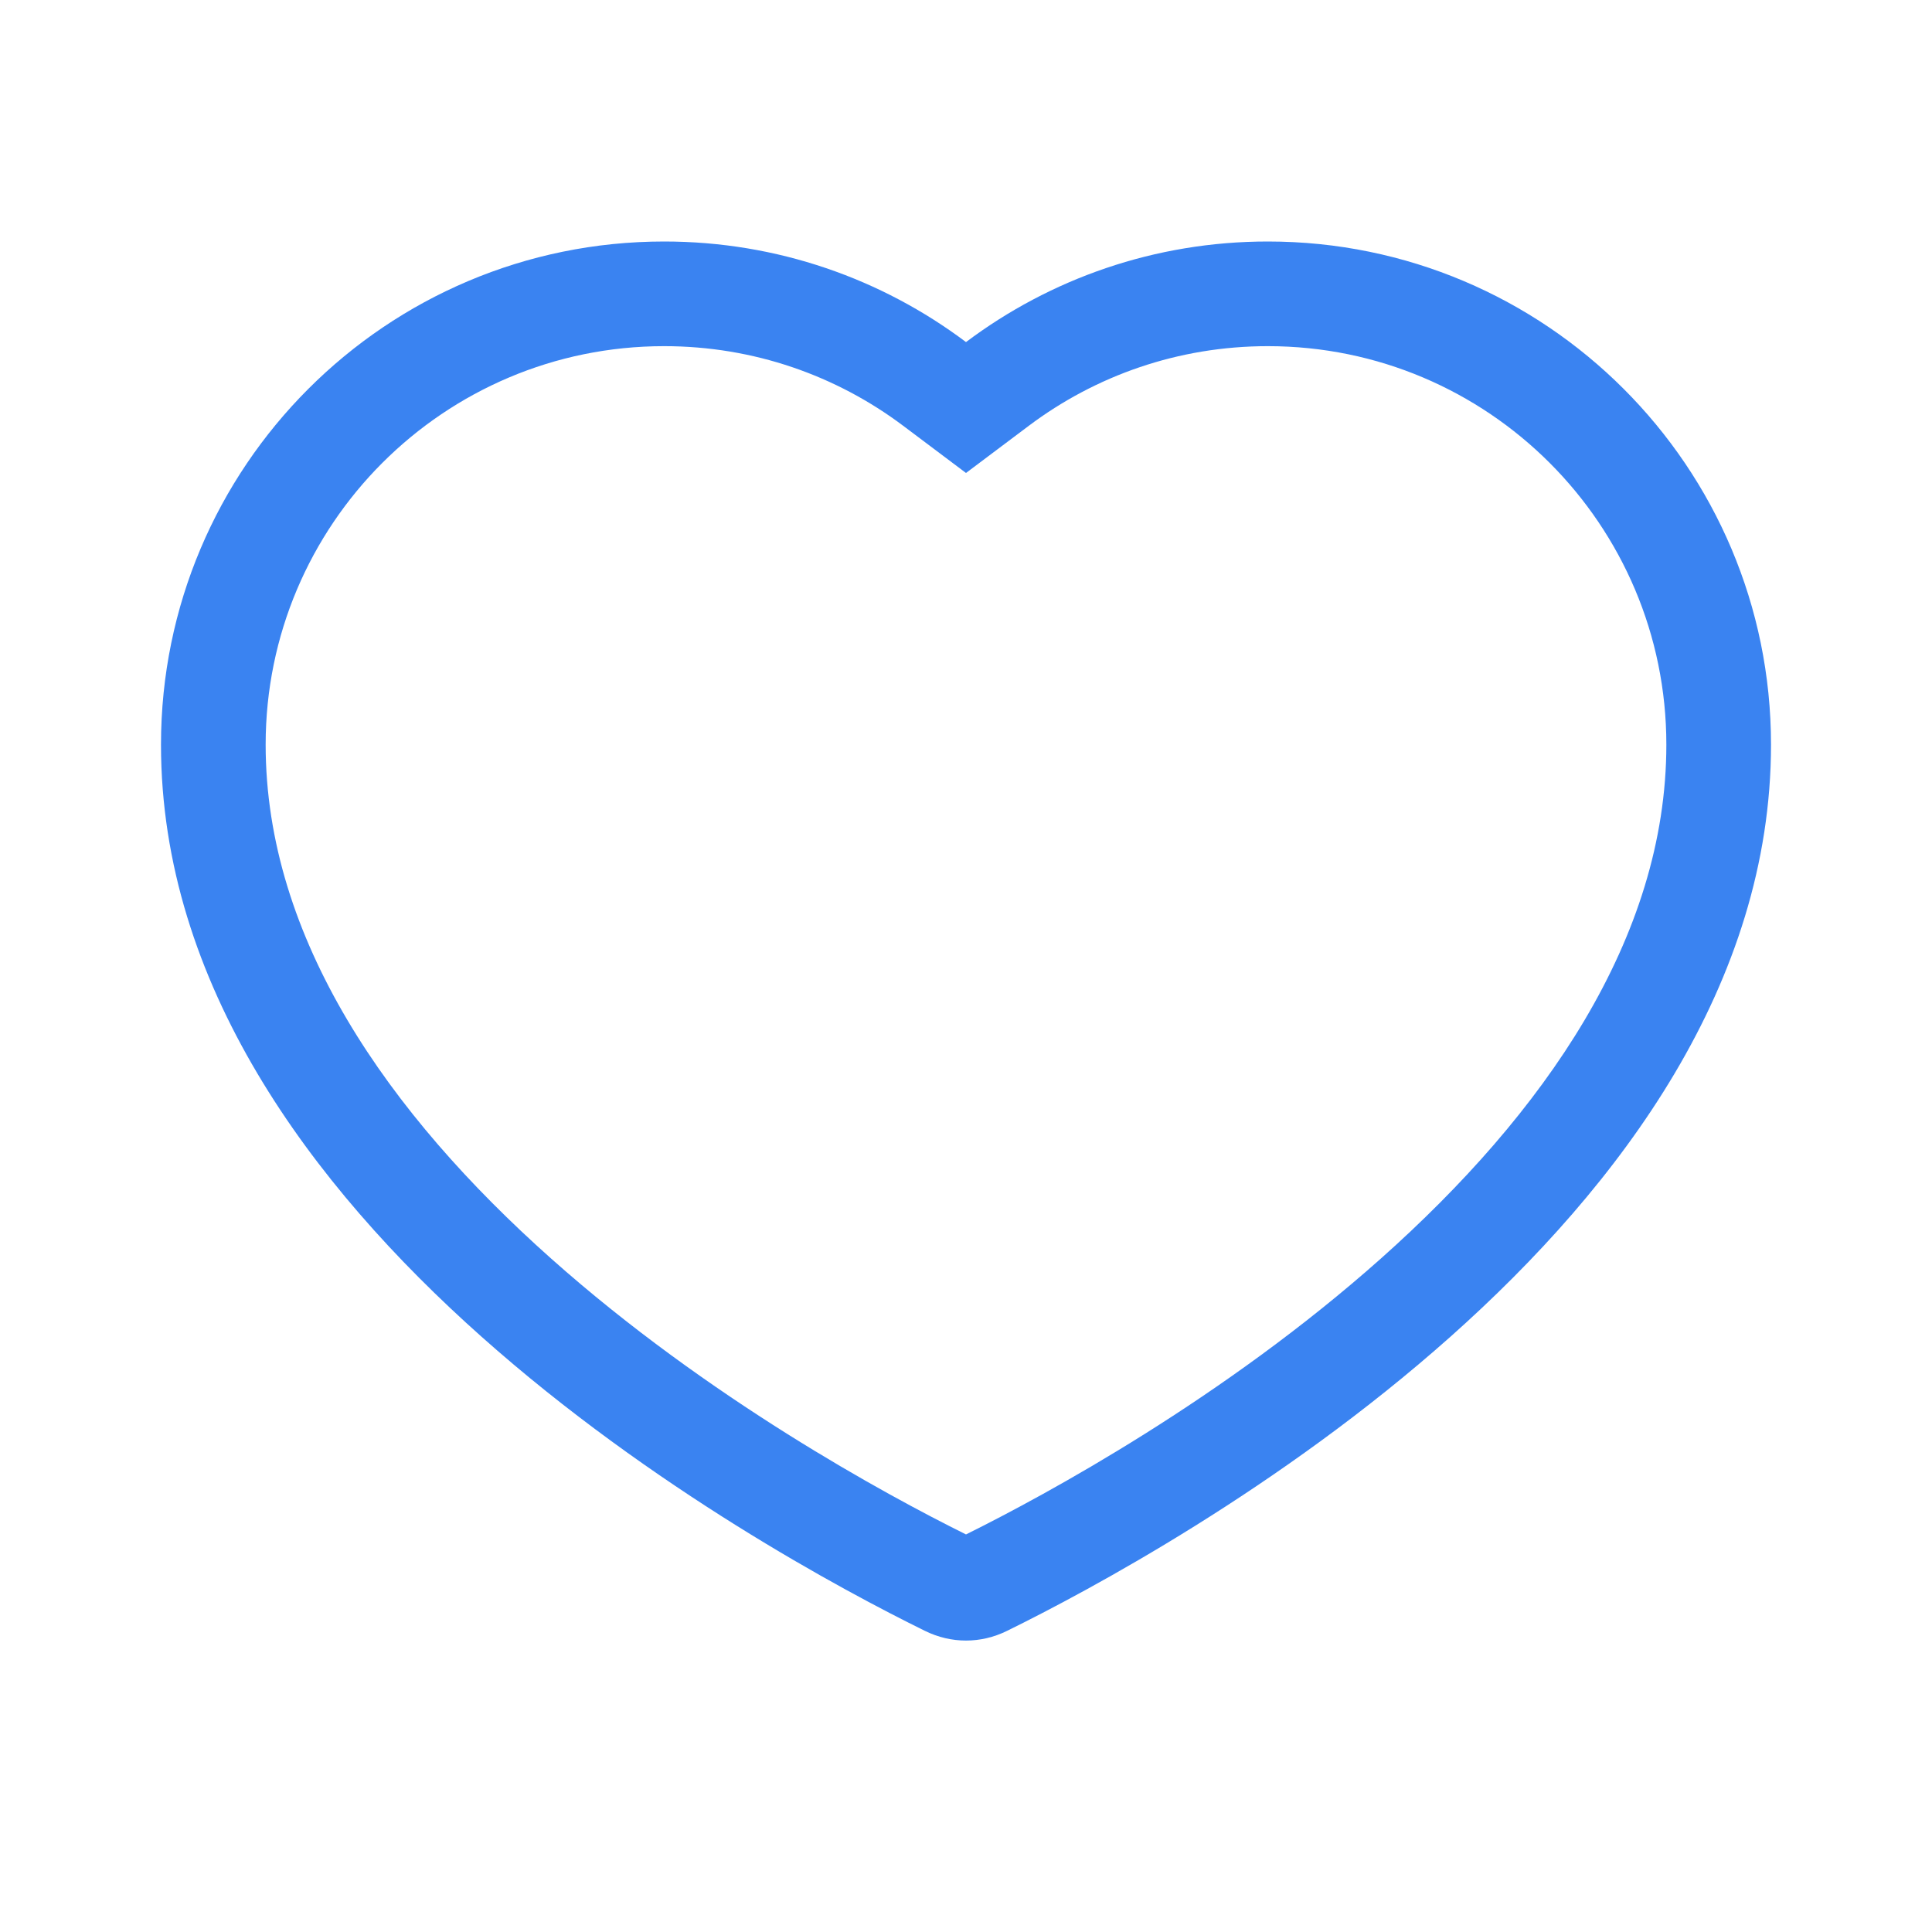 <svg width="100" height="100" viewBox="0 0 100 100" fill="none" xmlns="http://www.w3.org/2000/svg">
<path fill-rule="evenodd" clip-rule="evenodd" d="M50 24.481L46.747 22.037C43.3 19.449 39.024 17.917 34.375 17.917C22.984 17.917 13.75 27.151 13.75 38.542C13.75 48.578 20.099 57.642 28.524 65.141C36.644 72.368 45.81 77.342 50 79.422C54.19 77.342 63.356 72.368 71.476 65.141C79.901 57.642 86.25 48.578 86.25 38.542C86.25 27.151 77.016 17.917 65.625 17.917C60.976 17.917 56.7 19.449 53.253 22.037L50 24.481ZM50 17.706C45.648 14.437 40.237 12.5 34.375 12.5C19.992 12.5 8.333 24.159 8.333 38.542C8.333 63.273 39.39 80.24 47.878 84.415C49.234 85.082 50.766 85.082 52.121 84.415C60.61 80.24 91.667 63.273 91.667 38.542C91.667 24.159 80.007 12.5 65.625 12.5C59.762 12.5 54.352 14.437 50 17.706Z" fill="#3A83F1"/>
</svg>

